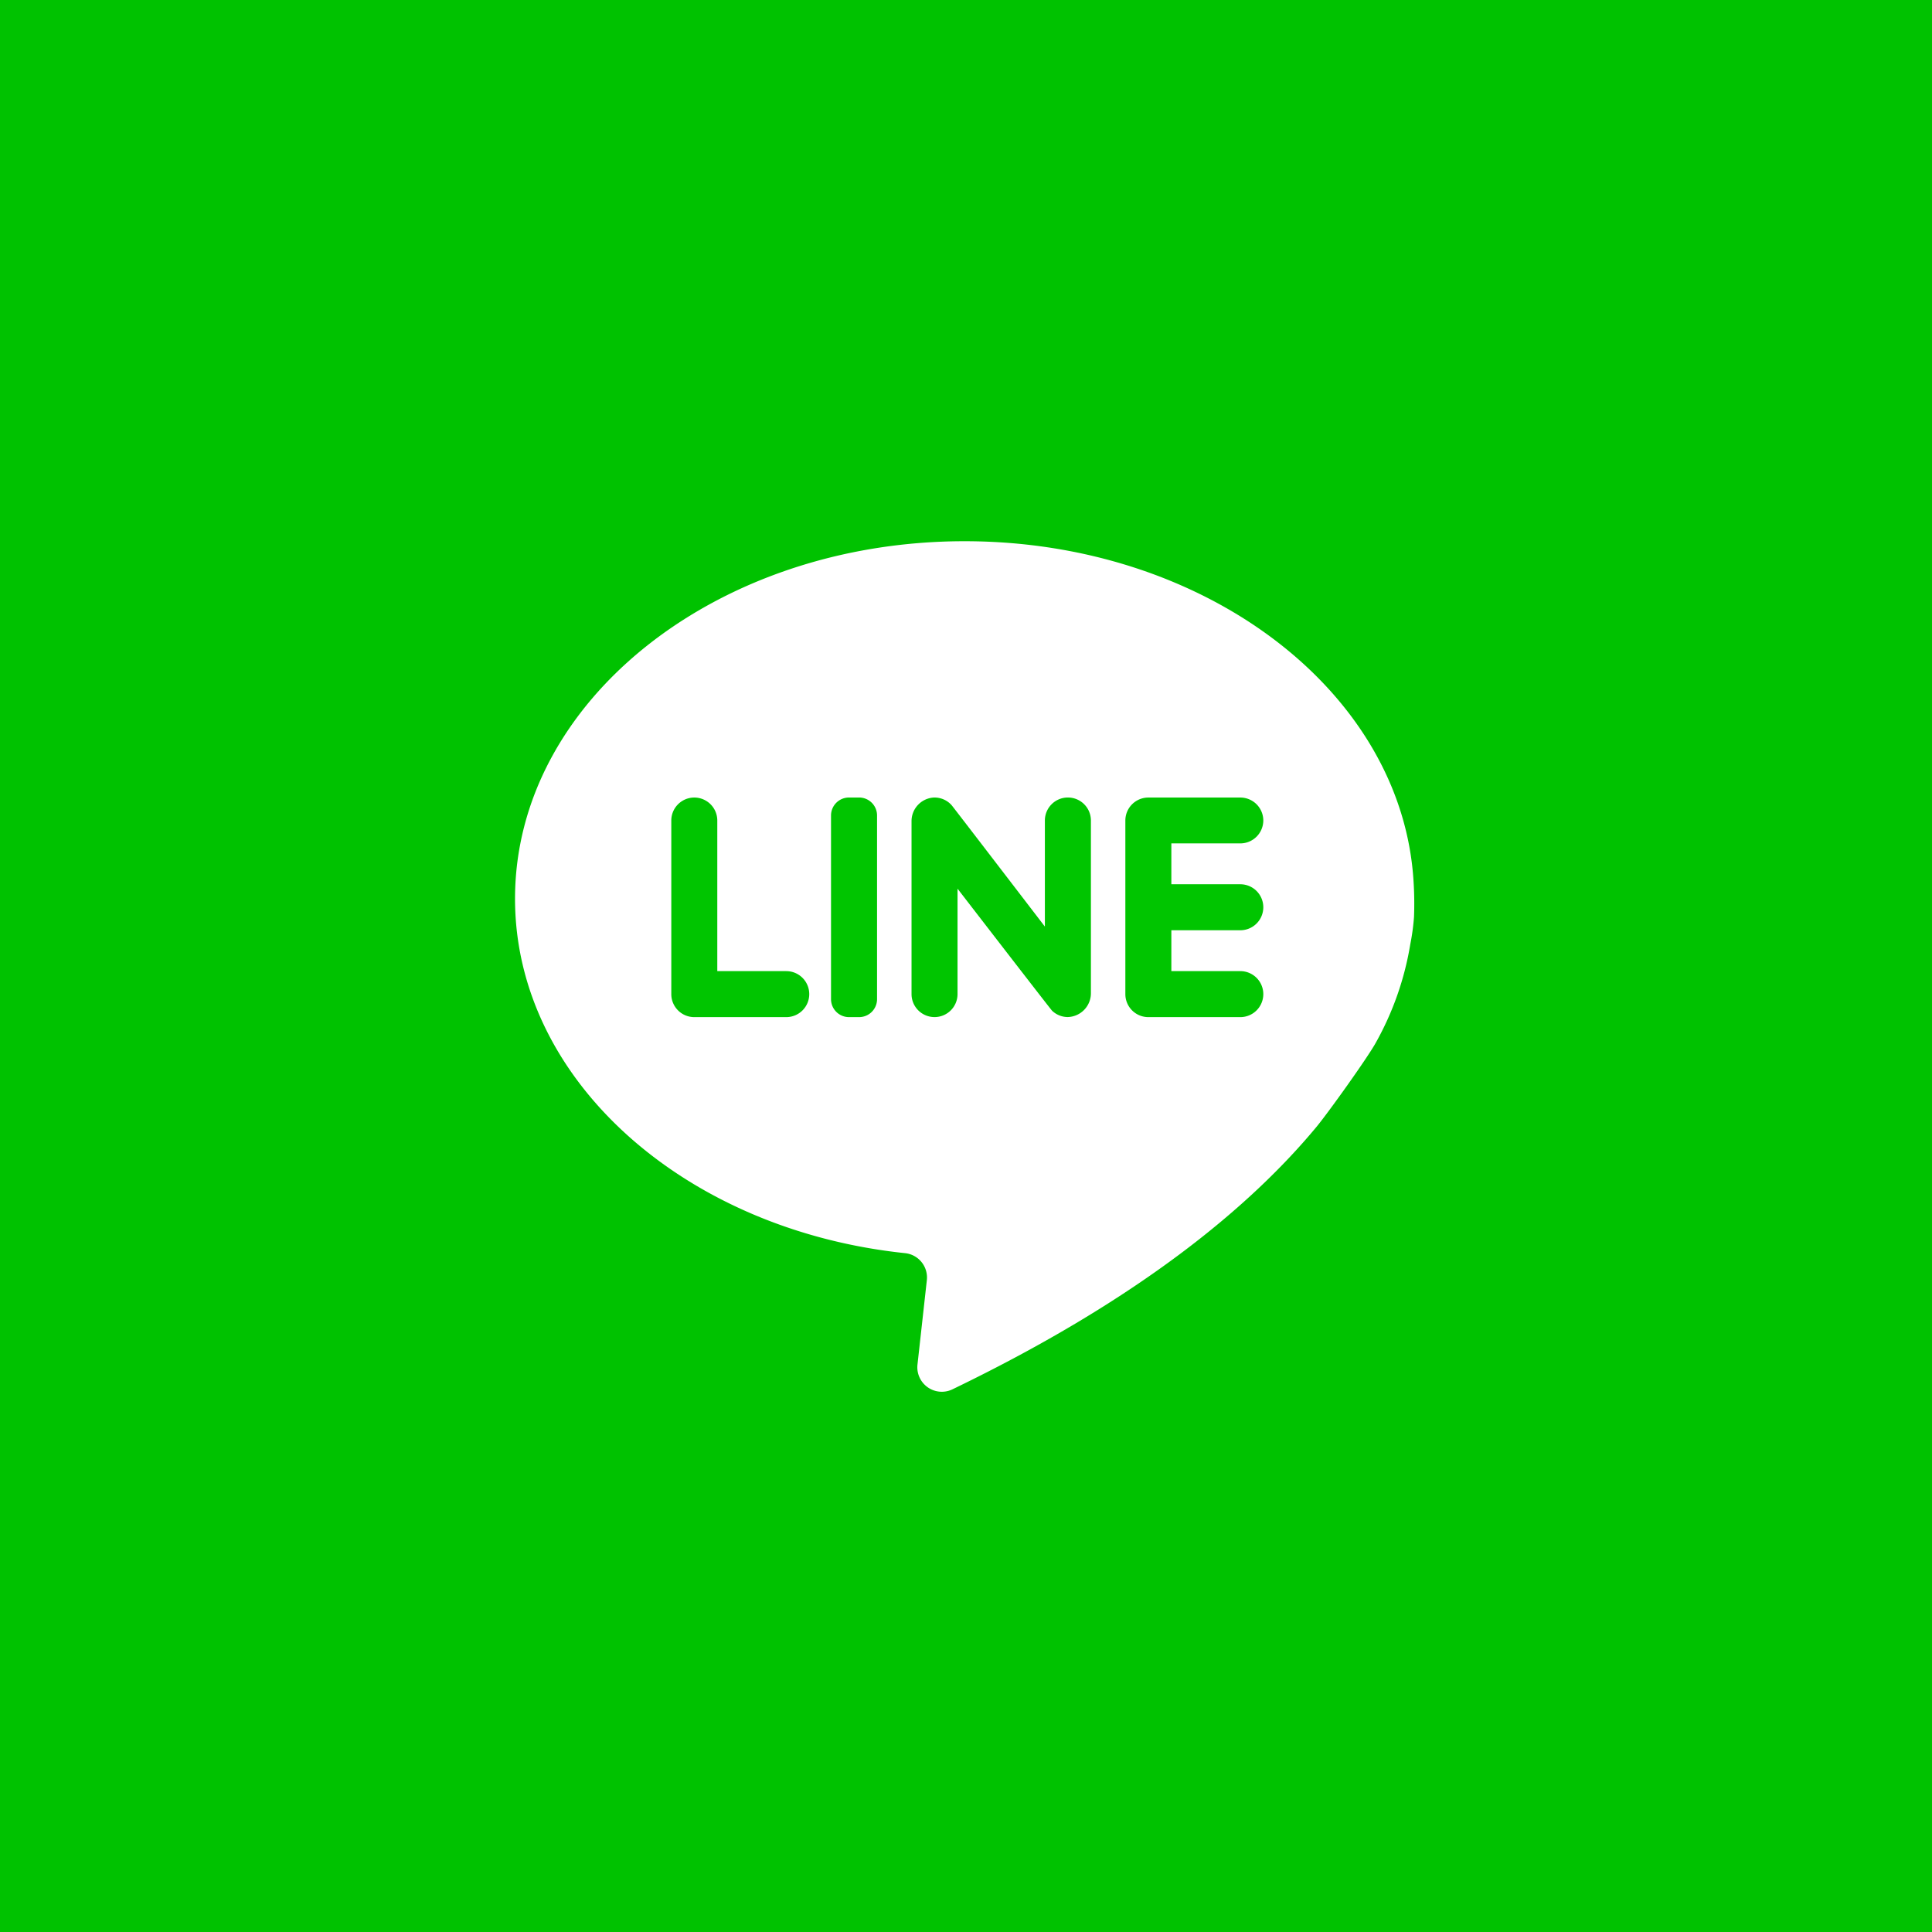 <svg xmlns="http://www.w3.org/2000/svg" viewBox="-915 574.948 52 52">
  <defs>
    <style>
      .cls-1 {
        fill: #00c200;
      }

      .cls-2 {
        fill: #fff;
      }

      .cls-3 {
        fill: #00c500;
      }
    </style>
  </defs>
  <g id="icon-channel_line" transform="translate(-915 574.948)">
    <rect id="Rectangle_3807" data-name="Rectangle 3807" class="cls-1" width="52" height="52" transform="translate(0 0)"/>
    <g id="line" transform="translate(9.434 9.486)">
      <rect id="Rectangle_3808" data-name="Rectangle 3808" class="cls-1" width="33.054" height="33.054" rx="3"/>
      <g id="Group_9405" data-name="Group 9405" transform="translate(4.426 5.08)">
        <path id="Path_14506" data-name="Path 14506" class="cls-2" d="M85.123,80.894a6.048,6.048,0,0,0,.1-.732,9.21,9.21,0,0,0-.011-.94c-.294-5.107-5.592-9.175-12.085-9.175-6.681,0-12.1,4.308-12.1,9.622,0,4.885,4.576,8.919,10.5,9.54a.658.658,0,0,1,.584.727l-.252,2.272a.659.659,0,0,0,.943.665c5.009-2.417,8-4.9,9.792-7.058.325-.392,1.387-1.879,1.6-2.269A8.1,8.1,0,0,0,85.123,80.894Z" transform="translate(-61.025 -70.046)"/>
        <path id="Path_14507" data-name="Path 14507" class="cls-3" d="M120.277,169.846v-4.053a.619.619,0,0,0-.619-.619h0a.619.619,0,0,0-.619.619v4.672a.619.619,0,0,0,.619.619h2.475a.619.619,0,0,0,.619-.619h0a.619.619,0,0,0-.619-.619Z" transform="translate(-114.831 -158.274)"/>
        <path id="Path_14508" data-name="Path 14508" class="cls-3" d="M179.088,171.084h-.271a.484.484,0,0,1-.484-.484v-4.943a.484.484,0,0,1,.484-.484h.271a.484.484,0,0,1,.484.484V170.6A.484.484,0,0,1,179.088,171.084Z" transform="translate(-169.826 -158.274)"/>
        <path id="Path_14509" data-name="Path 14509" class="cls-3" d="M211.784,165.793v2.854s-2.471-3.223-2.509-3.266a.616.616,0,0,0-.485-.207.636.636,0,0,0-.595.644v4.646a.619.619,0,0,0,.619.619h0a.619.619,0,0,0,.619-.619v-2.837s2.509,3.252,2.546,3.286a.615.615,0,0,0,.419.169.641.641,0,0,0,.625-.644v-4.646a.619.619,0,0,0-.619-.619h0A.619.619,0,0,0,211.784,165.793Z" transform="translate(-197.521 -158.274)"/>
        <path id="Path_14510" data-name="Path 14510" class="cls-3" d="M291.251,165.793h0a.619.619,0,0,0-.619-.619h-2.475a.619.619,0,0,0-.619.619v4.672a.619.619,0,0,0,.619.619h2.475a.619.619,0,0,0,.619-.619h0a.619.619,0,0,0-.619-.619h-1.856v-1.1h1.856a.619.619,0,0,0,.619-.619h0a.619.619,0,0,0-.619-.619h-1.856v-1.1h1.856A.619.619,0,0,0,291.251,165.793Z" transform="translate(-271.109 -158.274)"/>
      </g>
    </g>
  </g>
</svg>
